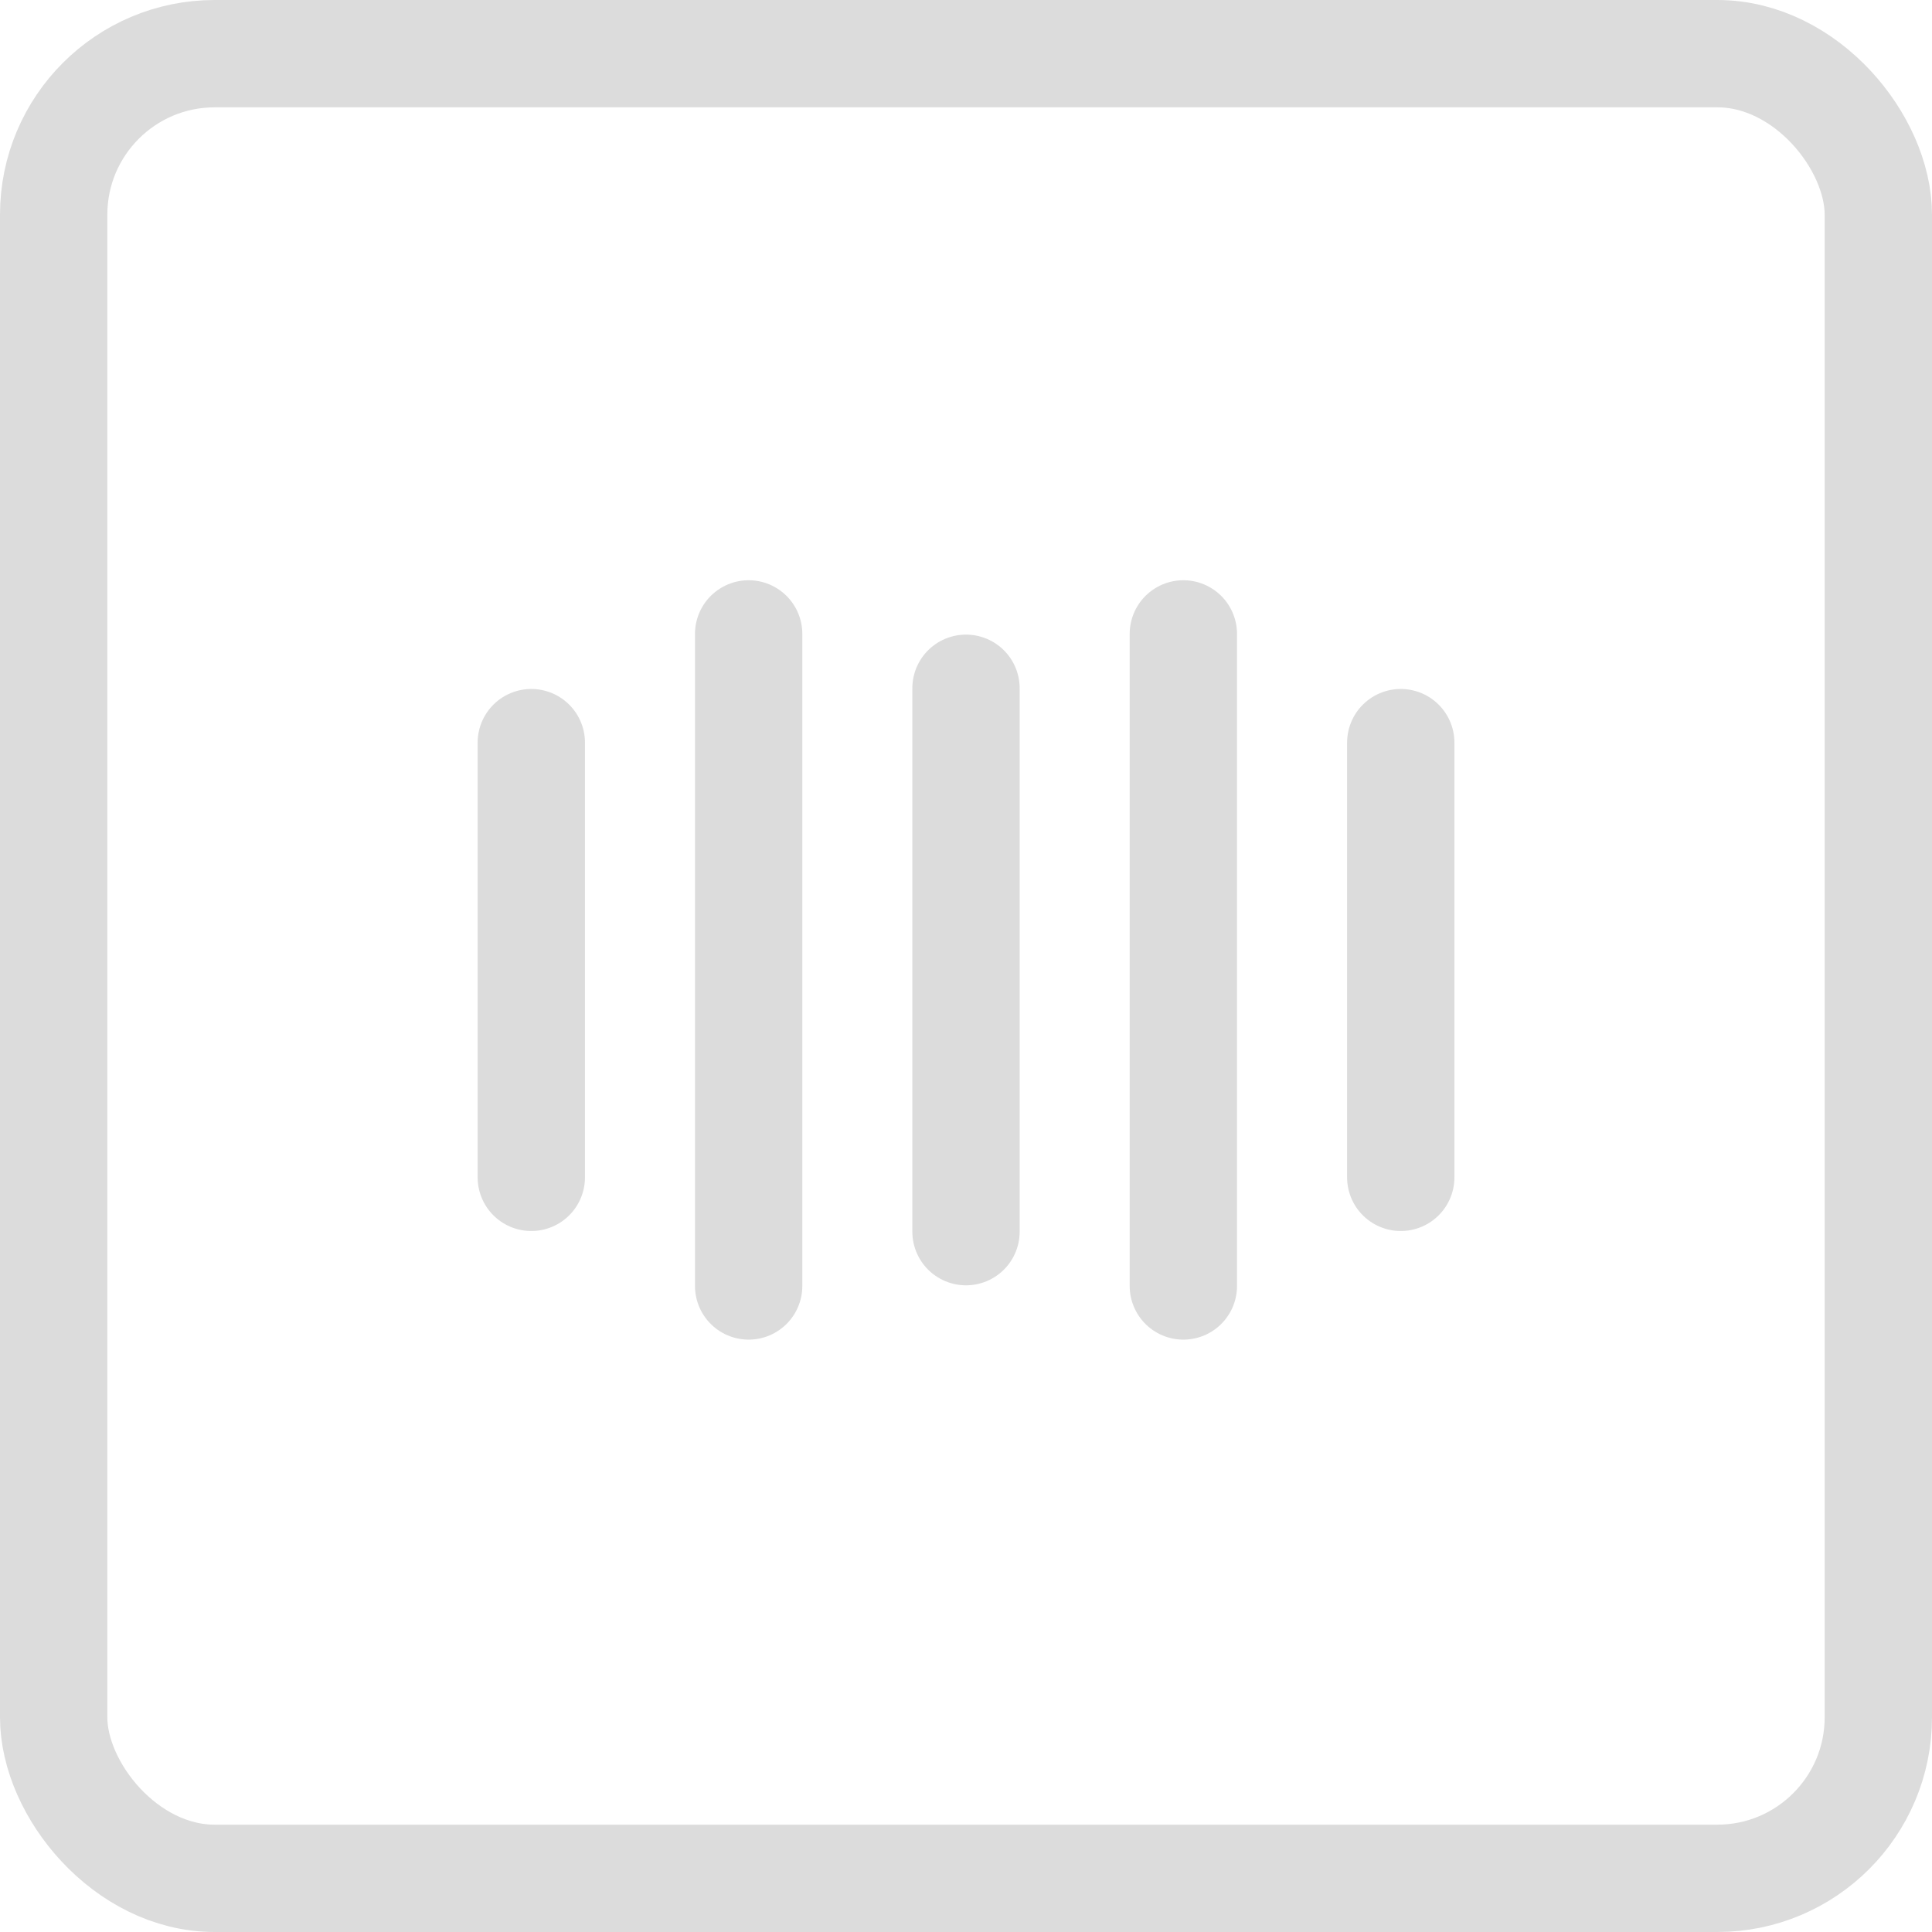 <svg width="36" height="36" viewBox="0 0 36 36" fill="none" xmlns="http://www.w3.org/2000/svg">
<path d="M26.101 21.938V13.838" stroke="#DCDCDC" stroke-width="2" stroke-linecap="round" stroke-linejoin="round"/>
<path d="M22.05 23.962V11.812" stroke="#DCDCDC" stroke-width="2" stroke-linecap="round" stroke-linejoin="round"/>
<path d="M18 22.95V12.825" stroke="#DCDCDC" stroke-width="2" stroke-linecap="round" stroke-linejoin="round"/>
<path d="M13.95 23.962V11.812" stroke="#DCDCDC" stroke-width="2" stroke-linecap="round" stroke-linejoin="round"/>
<path d="M9.9 21.938V13.838" stroke="#DCDCDC" stroke-width="2" stroke-linecap="round" stroke-linejoin="round"/>
<rect x="1" y="1" width="34" height="34" rx="3" stroke="#DCDCDC" stroke-width="2"/>
</svg>
